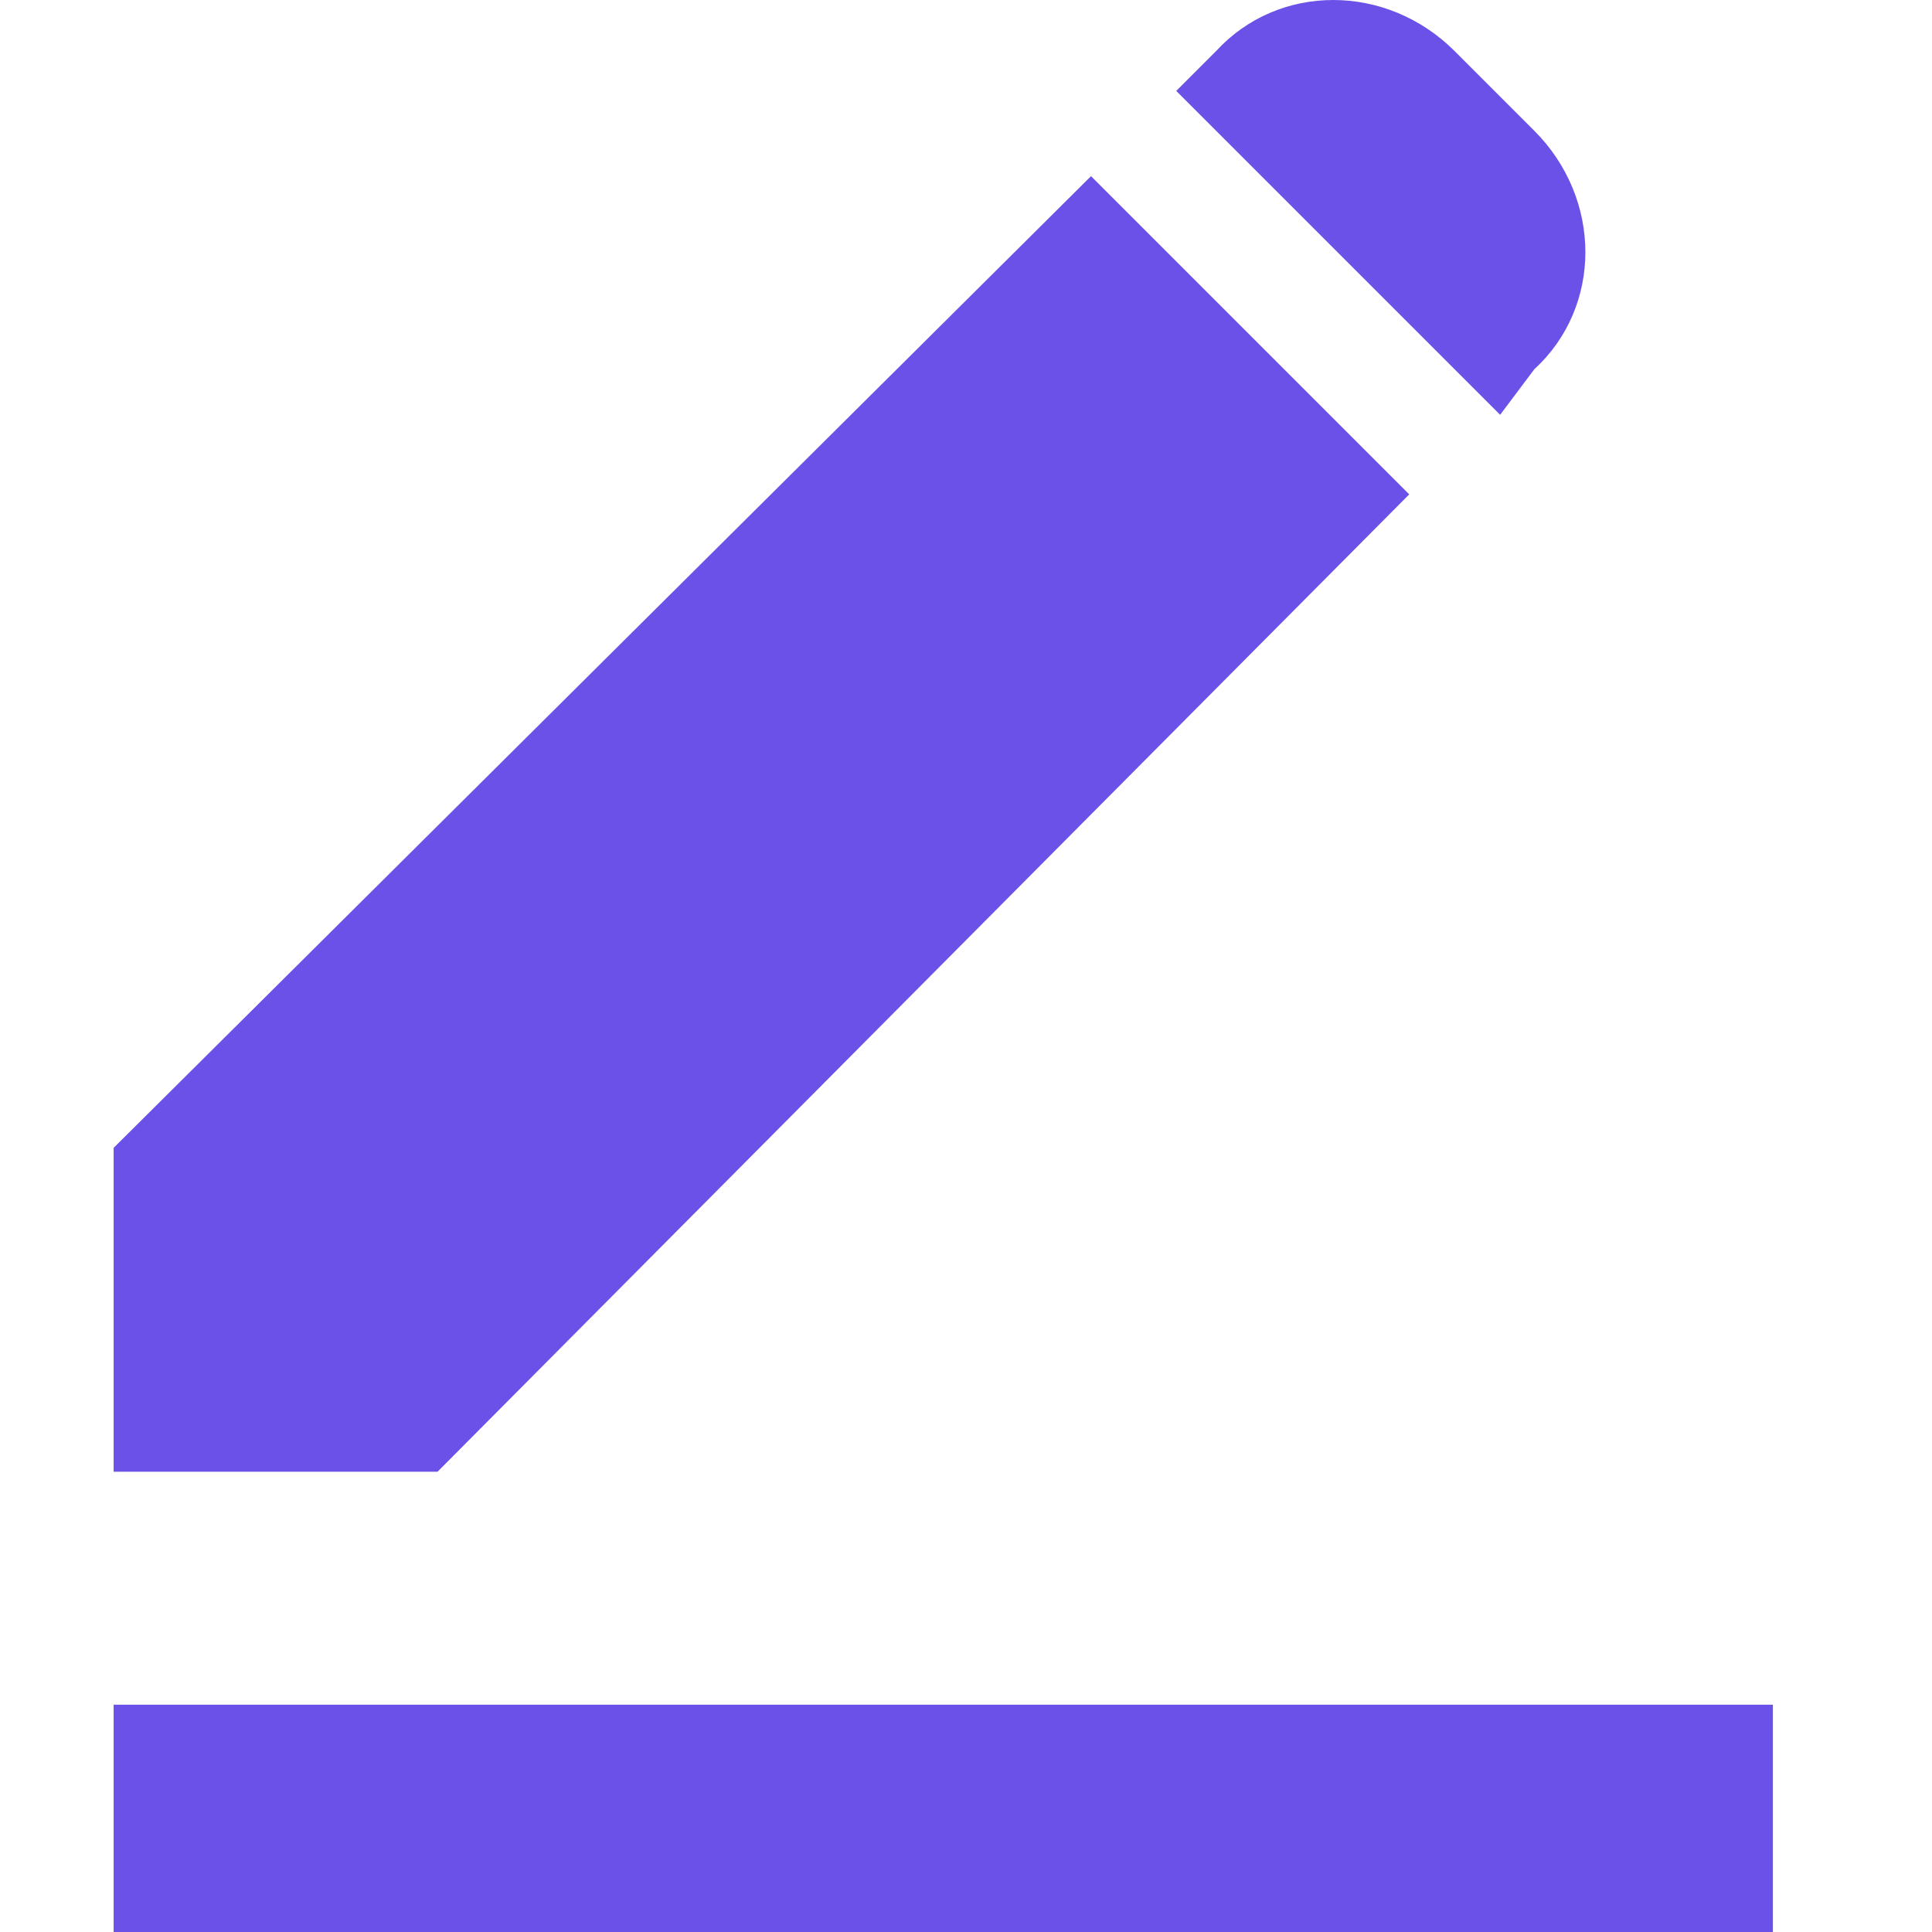 <?xml version="1.0" standalone="no"?><!DOCTYPE svg PUBLIC "-//W3C//DTD SVG 1.1//EN" "http://www.w3.org/Graphics/SVG/1.1/DTD/svg11.dtd"><svg t="1575622113240" class="icon" viewBox="0 0 1024 1024" version="1.1" xmlns="http://www.w3.org/2000/svg" p-id="5171" width="64" height="64" xmlns:xlink="http://www.w3.org/1999/xlink"><defs><style type="text/css"></style></defs><path d="M60.235 1024h879.435v-120.471H60.235zM60.235 608.376v171.671h171.671L746.918 262.024l-168.659-168.659zM813.176 69.271L771.012 27.106c-36.141-36.141-93.365-36.141-126.494 0l-21.082 21.082 171.671 171.671 18.071-24.094c36.141-33.129 36.141-90.353 0-126.494" fill="#6c51e9" p-id="5172"></path></svg>